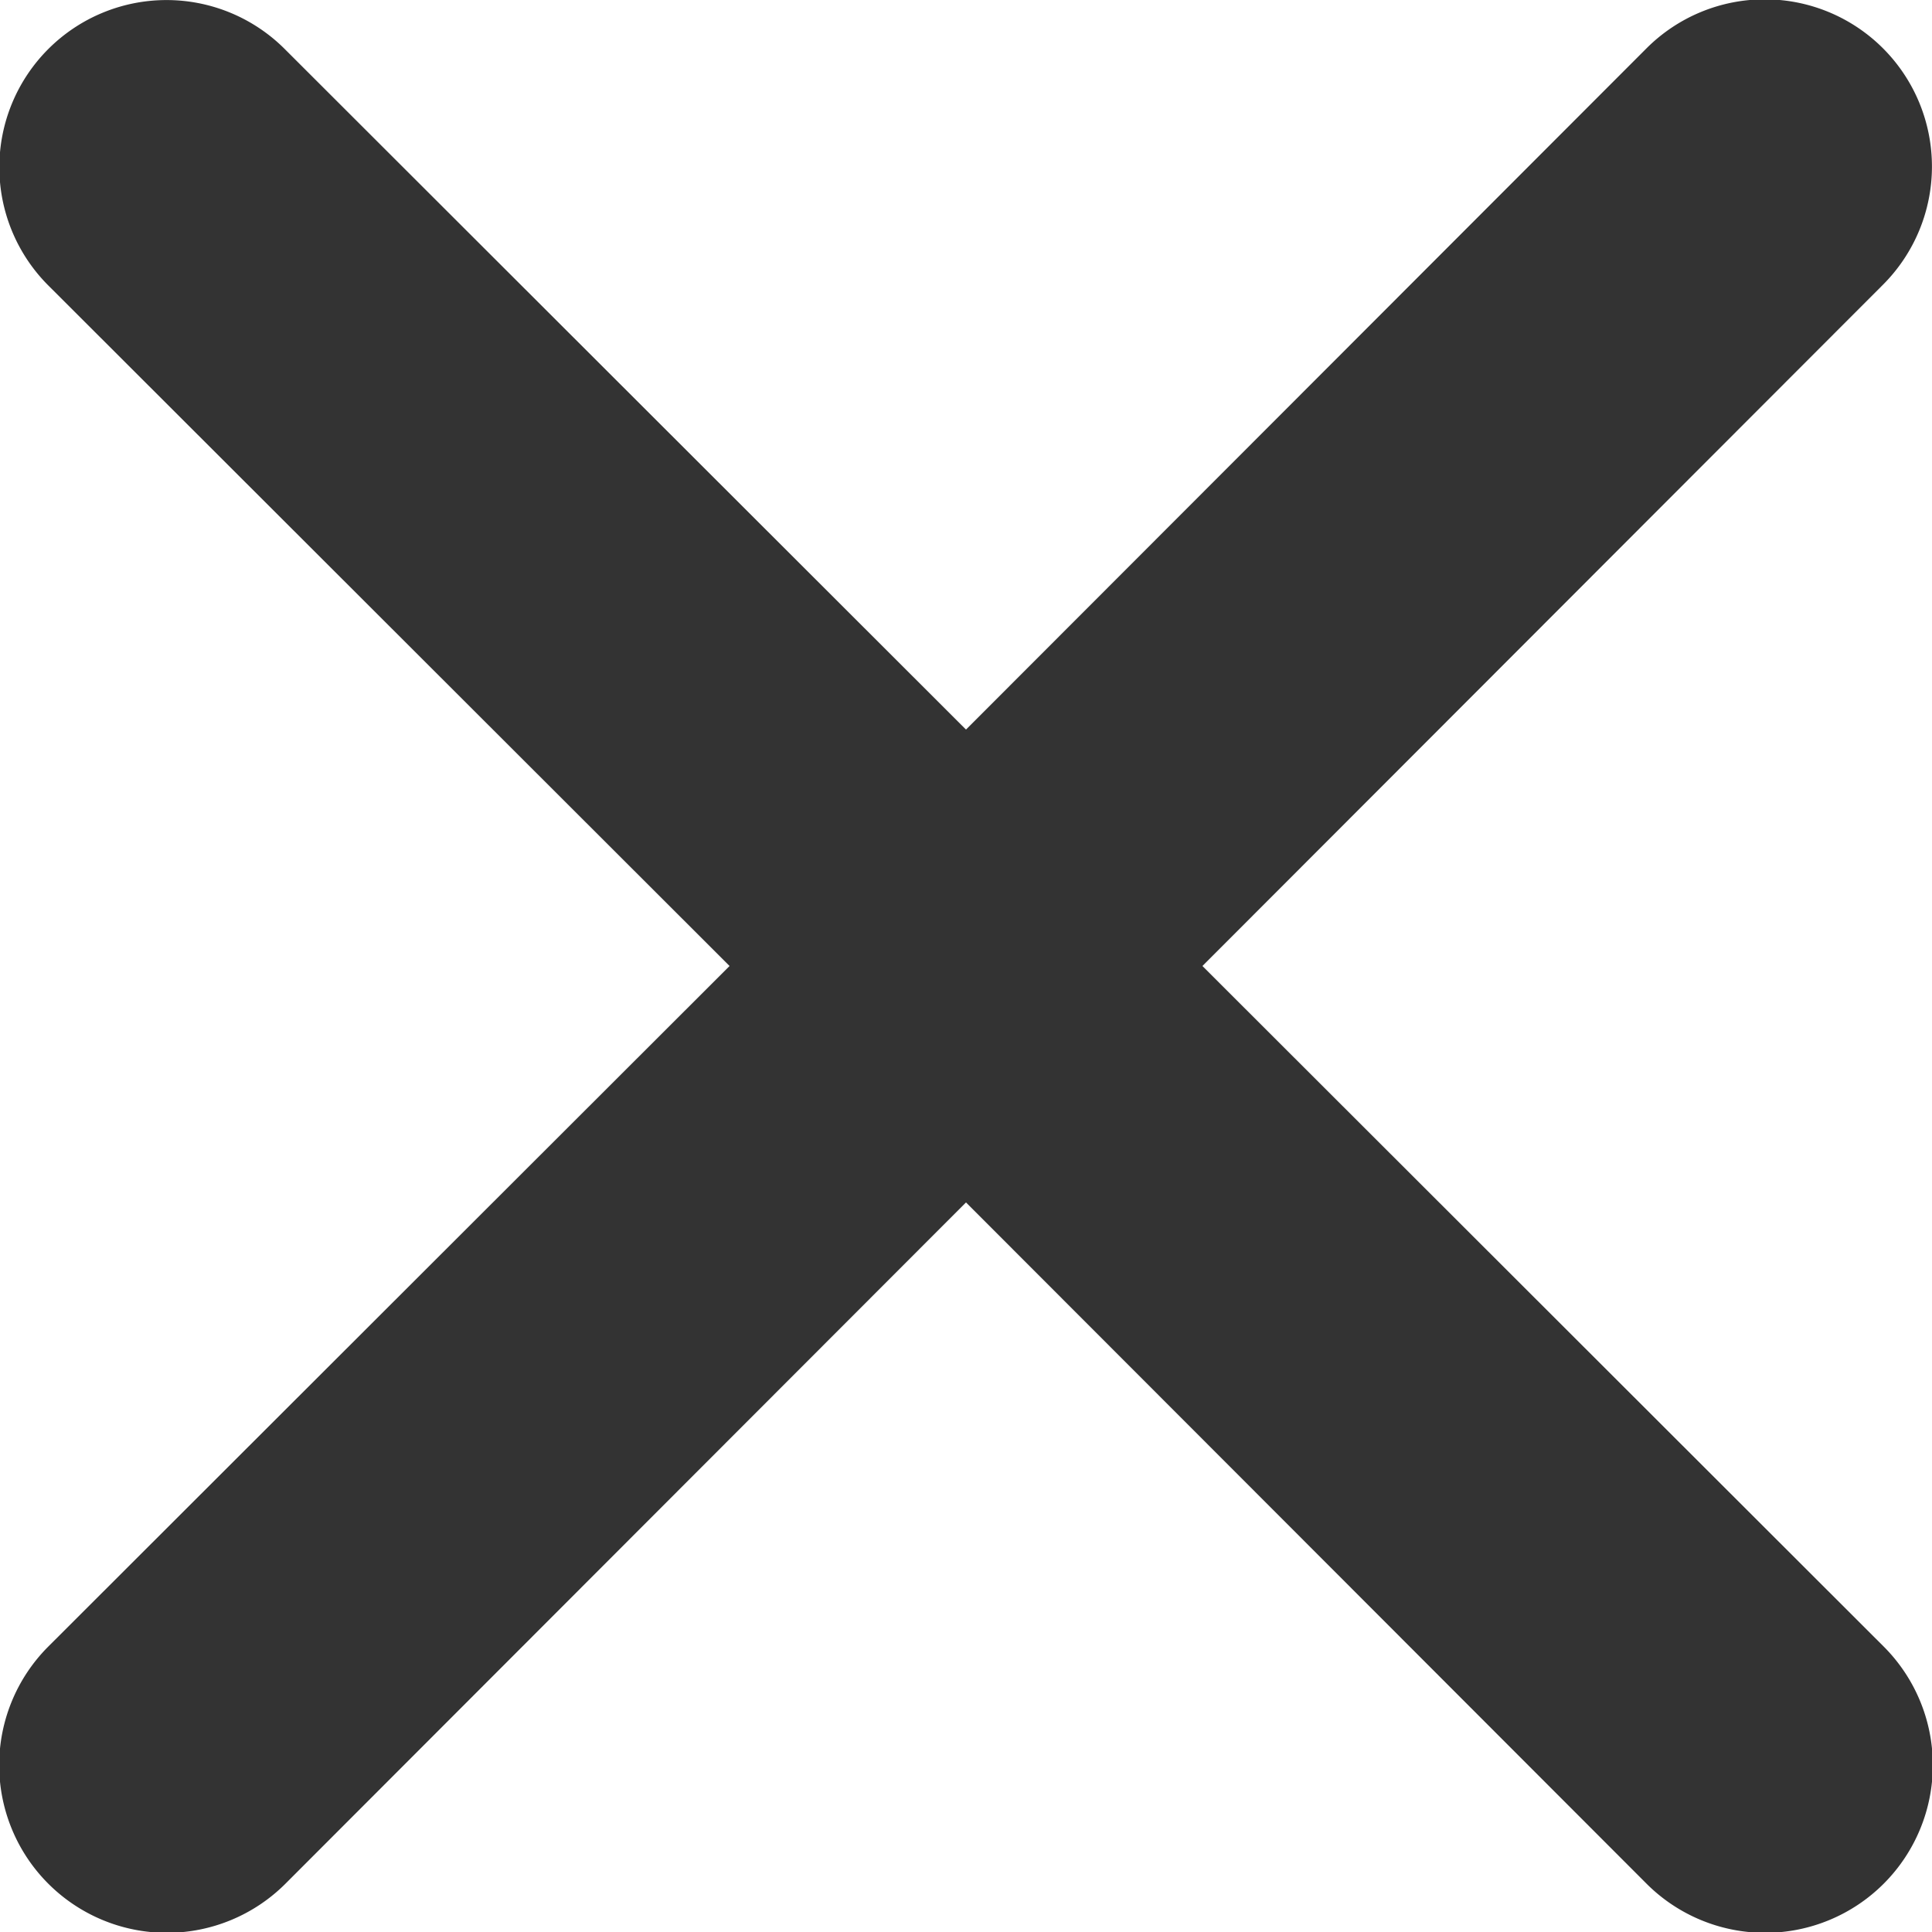 <svg xmlns="http://www.w3.org/2000/svg" viewBox="0 0 8 8">
  <defs>
    <style>
      .cls-1 {
        fill: #333;
      }
    </style>
  </defs>
  <path id="cross" class="cls-1" d="M7.8,6.818a.692.692,0,0,1-.979.979L4,4.979,1.182,7.8A.692.692,0,0,1,.2,6.818L3.021,4,.2,1.182A.692.692,0,1,1,1.182.2L4,3.021,6.818.2a.692.692,0,1,1,.979.979L4.979,4Z" transform="translate(0 8) rotate(-90)"/>
</svg>
